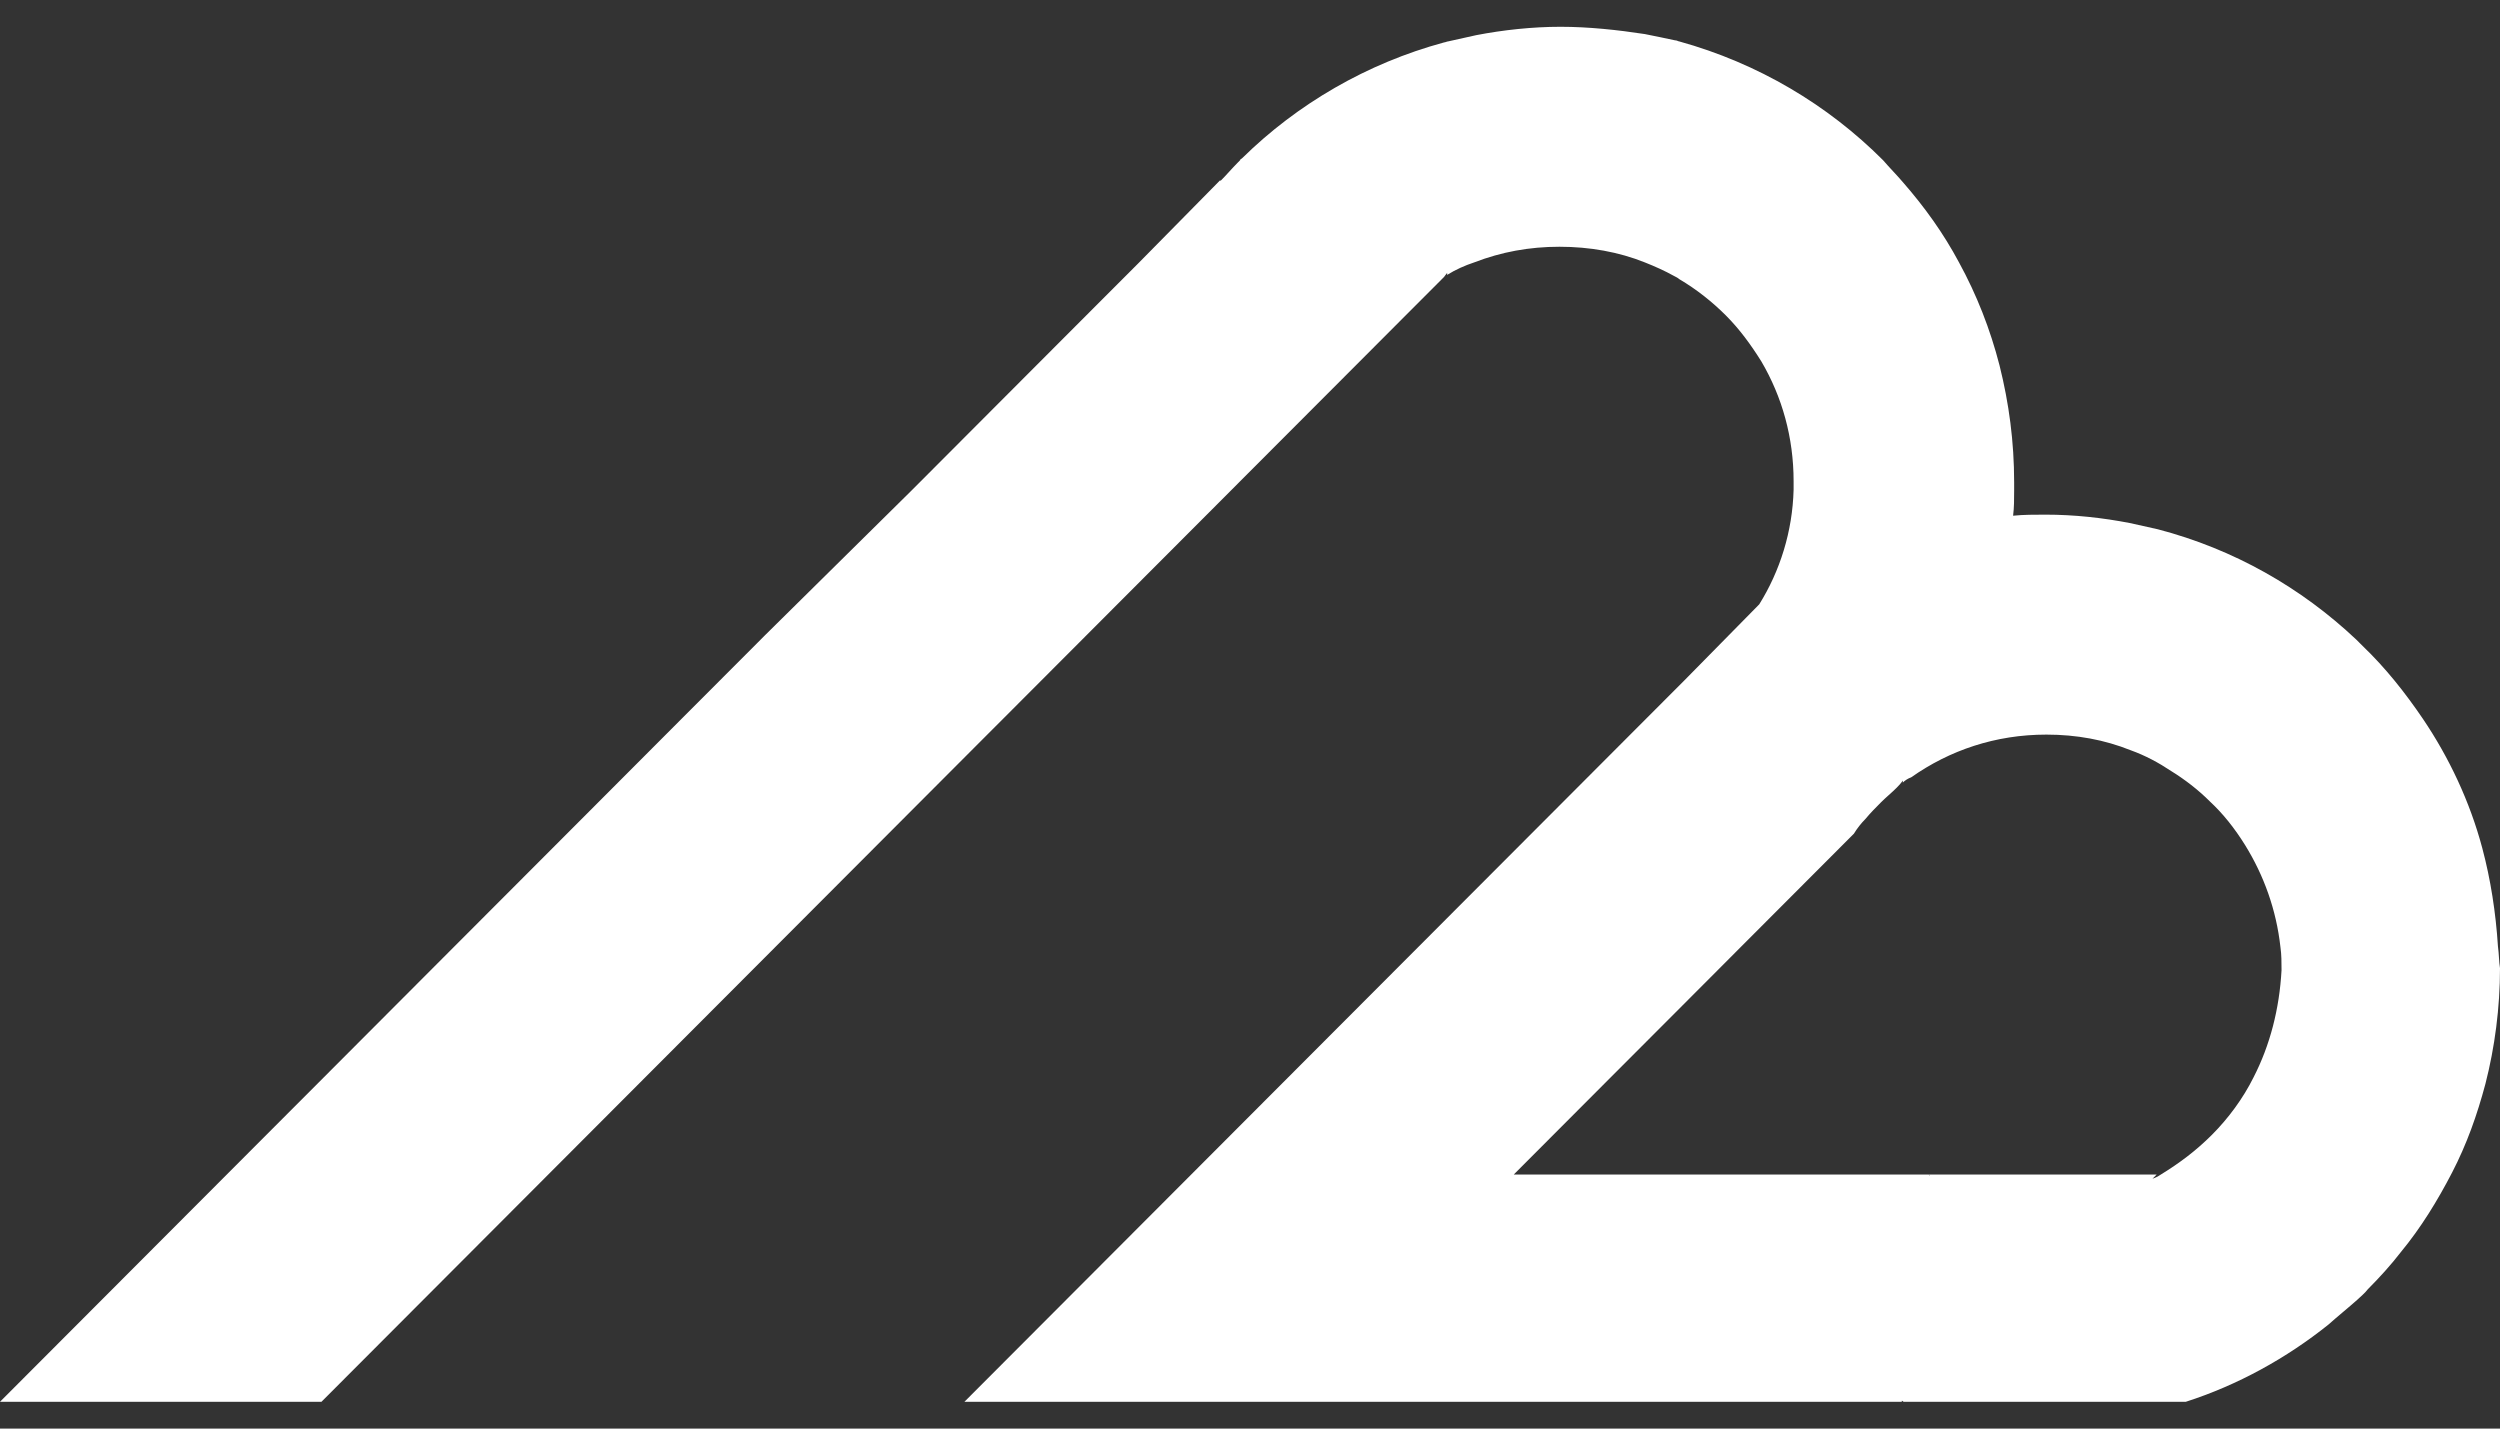 <svg width="70" height="40" viewBox="0 0 70 40" fill="none" xmlns="http://www.w3.org/2000/svg">
<rect x="0" y="0" width="70" height="40" fill="#333333" stroke="none"/>
<path d="M69.942 26.494C69.883 25.561 69.738 24.626 69.505 23.751C69.155 22.437 68.573 21.211 67.844 20.131C67.349 19.402 66.796 18.701 66.155 18.088C66.097 18.03 66.038 17.971 65.98 17.913C64.436 16.454 62.543 15.374 60.416 14.819C60.154 14.761 59.892 14.702 59.63 14.644C58.872 14.498 58.086 14.41 57.27 14.41C56.979 14.41 56.658 14.41 56.367 14.44C56.396 14.206 56.396 13.973 56.396 13.739C56.396 13.651 56.396 13.564 56.396 13.505C56.396 12.367 56.251 11.287 55.988 10.236C55.726 9.215 55.347 8.252 54.852 7.347C54.415 6.529 53.891 5.8 53.279 5.099C53.105 4.895 52.901 4.69 52.726 4.486C51.182 2.939 49.23 1.772 47.016 1.159C46.987 1.159 46.958 1.129 46.9 1.129C46.638 1.071 46.346 1.013 46.055 0.954C45.297 0.838 44.482 0.75 43.695 0.75C42.909 0.75 42.093 0.838 41.336 0.984C41.074 1.042 40.812 1.1 40.549 1.159C40.52 1.159 40.462 1.188 40.433 1.188C38.277 1.772 36.325 2.91 34.782 4.428C34.752 4.457 34.723 4.457 34.723 4.486C34.694 4.515 34.665 4.545 34.665 4.545C34.49 4.72 34.345 4.895 34.17 5.07V5.041L31.869 7.376L30.237 9.01L27.819 11.433L25.722 13.535L25.489 13.768L21.411 17.796L21.178 18.03L19.08 20.131L16.663 22.554L12.176 27.049L8.681 30.552L7.69 31.544L0 39.25H9.001L27.79 20.423L28.111 20.102L30.208 18.001L31.431 16.775L34.17 14.031L34.49 13.71L34.723 13.476L37.986 10.207L39.209 8.981L40.433 7.755L40.52 7.639V7.697C40.753 7.551 41.015 7.434 41.278 7.347C42.035 7.055 42.822 6.909 43.666 6.909C44.511 6.909 45.327 7.055 46.055 7.347C46.346 7.463 46.608 7.58 46.871 7.726C46.929 7.755 46.987 7.785 47.016 7.814C47.511 8.106 47.948 8.456 48.327 8.835C48.706 9.215 49.026 9.653 49.318 10.12C49.9 11.112 50.221 12.25 50.221 13.476C50.221 13.564 50.221 13.651 50.221 13.71C50.191 14.877 49.842 15.986 49.259 16.921L47.133 19.081L46.871 19.343L46.113 20.102L43.695 22.525L40.52 25.706L40.433 25.794L39.734 26.494L39.18 27.049L27.004 39.25H53.25V39.221C53.279 39.221 53.279 39.25 53.308 39.25H61.203C62.659 38.783 64.028 38.024 65.194 37.09C65.456 36.856 65.747 36.623 66.009 36.389C66.097 36.302 66.213 36.214 66.3 36.098C66.621 35.776 66.941 35.426 67.233 35.047C67.786 34.376 68.252 33.617 68.66 32.828C69.068 32.04 69.359 31.223 69.592 30.347C69.854 29.326 70 28.217 70 27.108C69.971 26.932 69.971 26.699 69.942 26.494ZM63.096 30.172C62.805 30.756 62.397 31.311 61.931 31.778C61.494 32.215 61.028 32.566 60.504 32.887C60.416 32.945 60.358 32.974 60.27 33.004L60.387 32.887H54.008L54.037 32.916C54.037 32.916 54.008 32.916 54.008 32.887H42.385L44.948 30.318L46.9 28.363L48.211 27.049L48.764 26.494L51.91 23.342C51.998 23.196 52.114 23.05 52.23 22.933C52.376 22.758 52.522 22.612 52.667 22.466C52.813 22.32 52.959 22.204 53.105 22.058C53.163 21.999 53.221 21.941 53.279 21.854V21.912C53.337 21.854 53.425 21.795 53.512 21.766C54.59 21.007 55.872 20.569 57.299 20.569C58.144 20.569 58.931 20.715 59.659 21.007C60.067 21.153 60.445 21.357 60.795 21.591C61.173 21.824 61.552 22.116 61.873 22.437C62.251 22.788 62.572 23.196 62.863 23.663C63.387 24.51 63.737 25.473 63.853 26.524C63.883 26.728 63.883 26.962 63.883 27.166C63.824 28.246 63.562 29.267 63.096 30.172Z" fill="white"/>
</svg>
